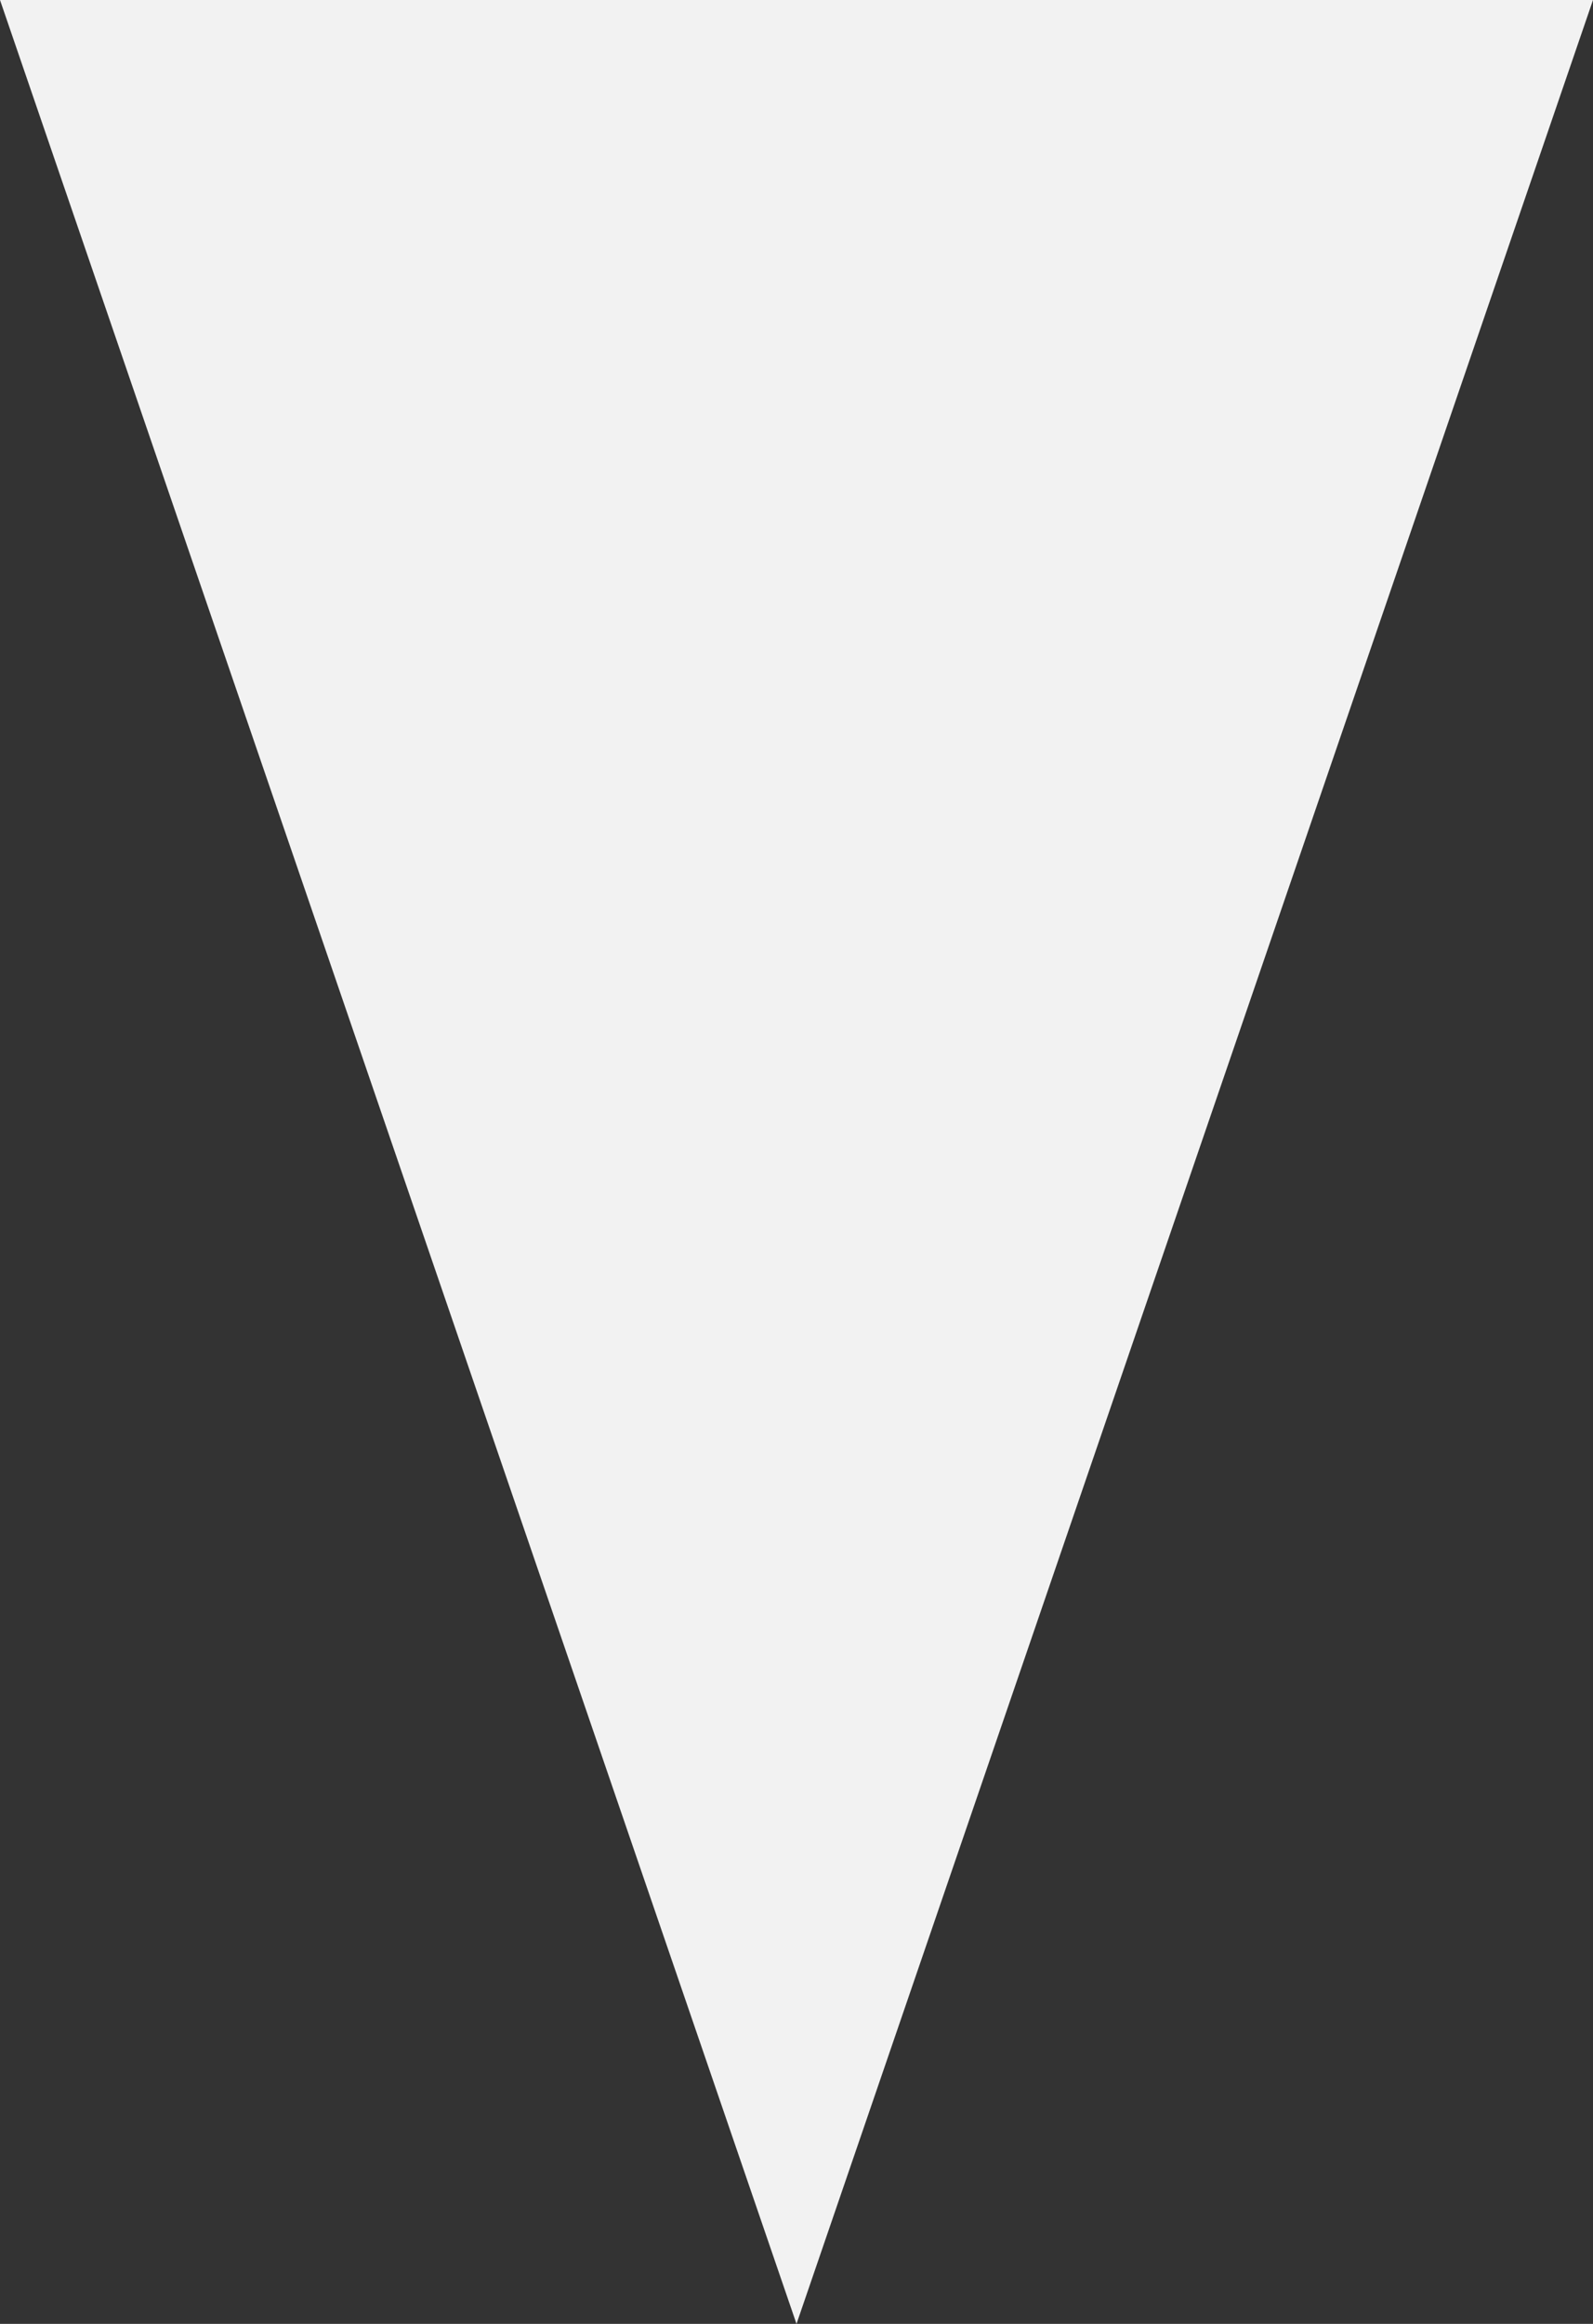 <svg class="st0" preserveAspectRatio="none" id="Layer_1" xmlns="http://www.w3.org/2000/svg" viewBox="0 0 24 35"><rect x="0" y="0" width="24" height="35" fill="#333333" stroke="none"/><path d="M24 0H0l12 35z"/><style>.st0{fill:#f2f2f2}</style></svg>